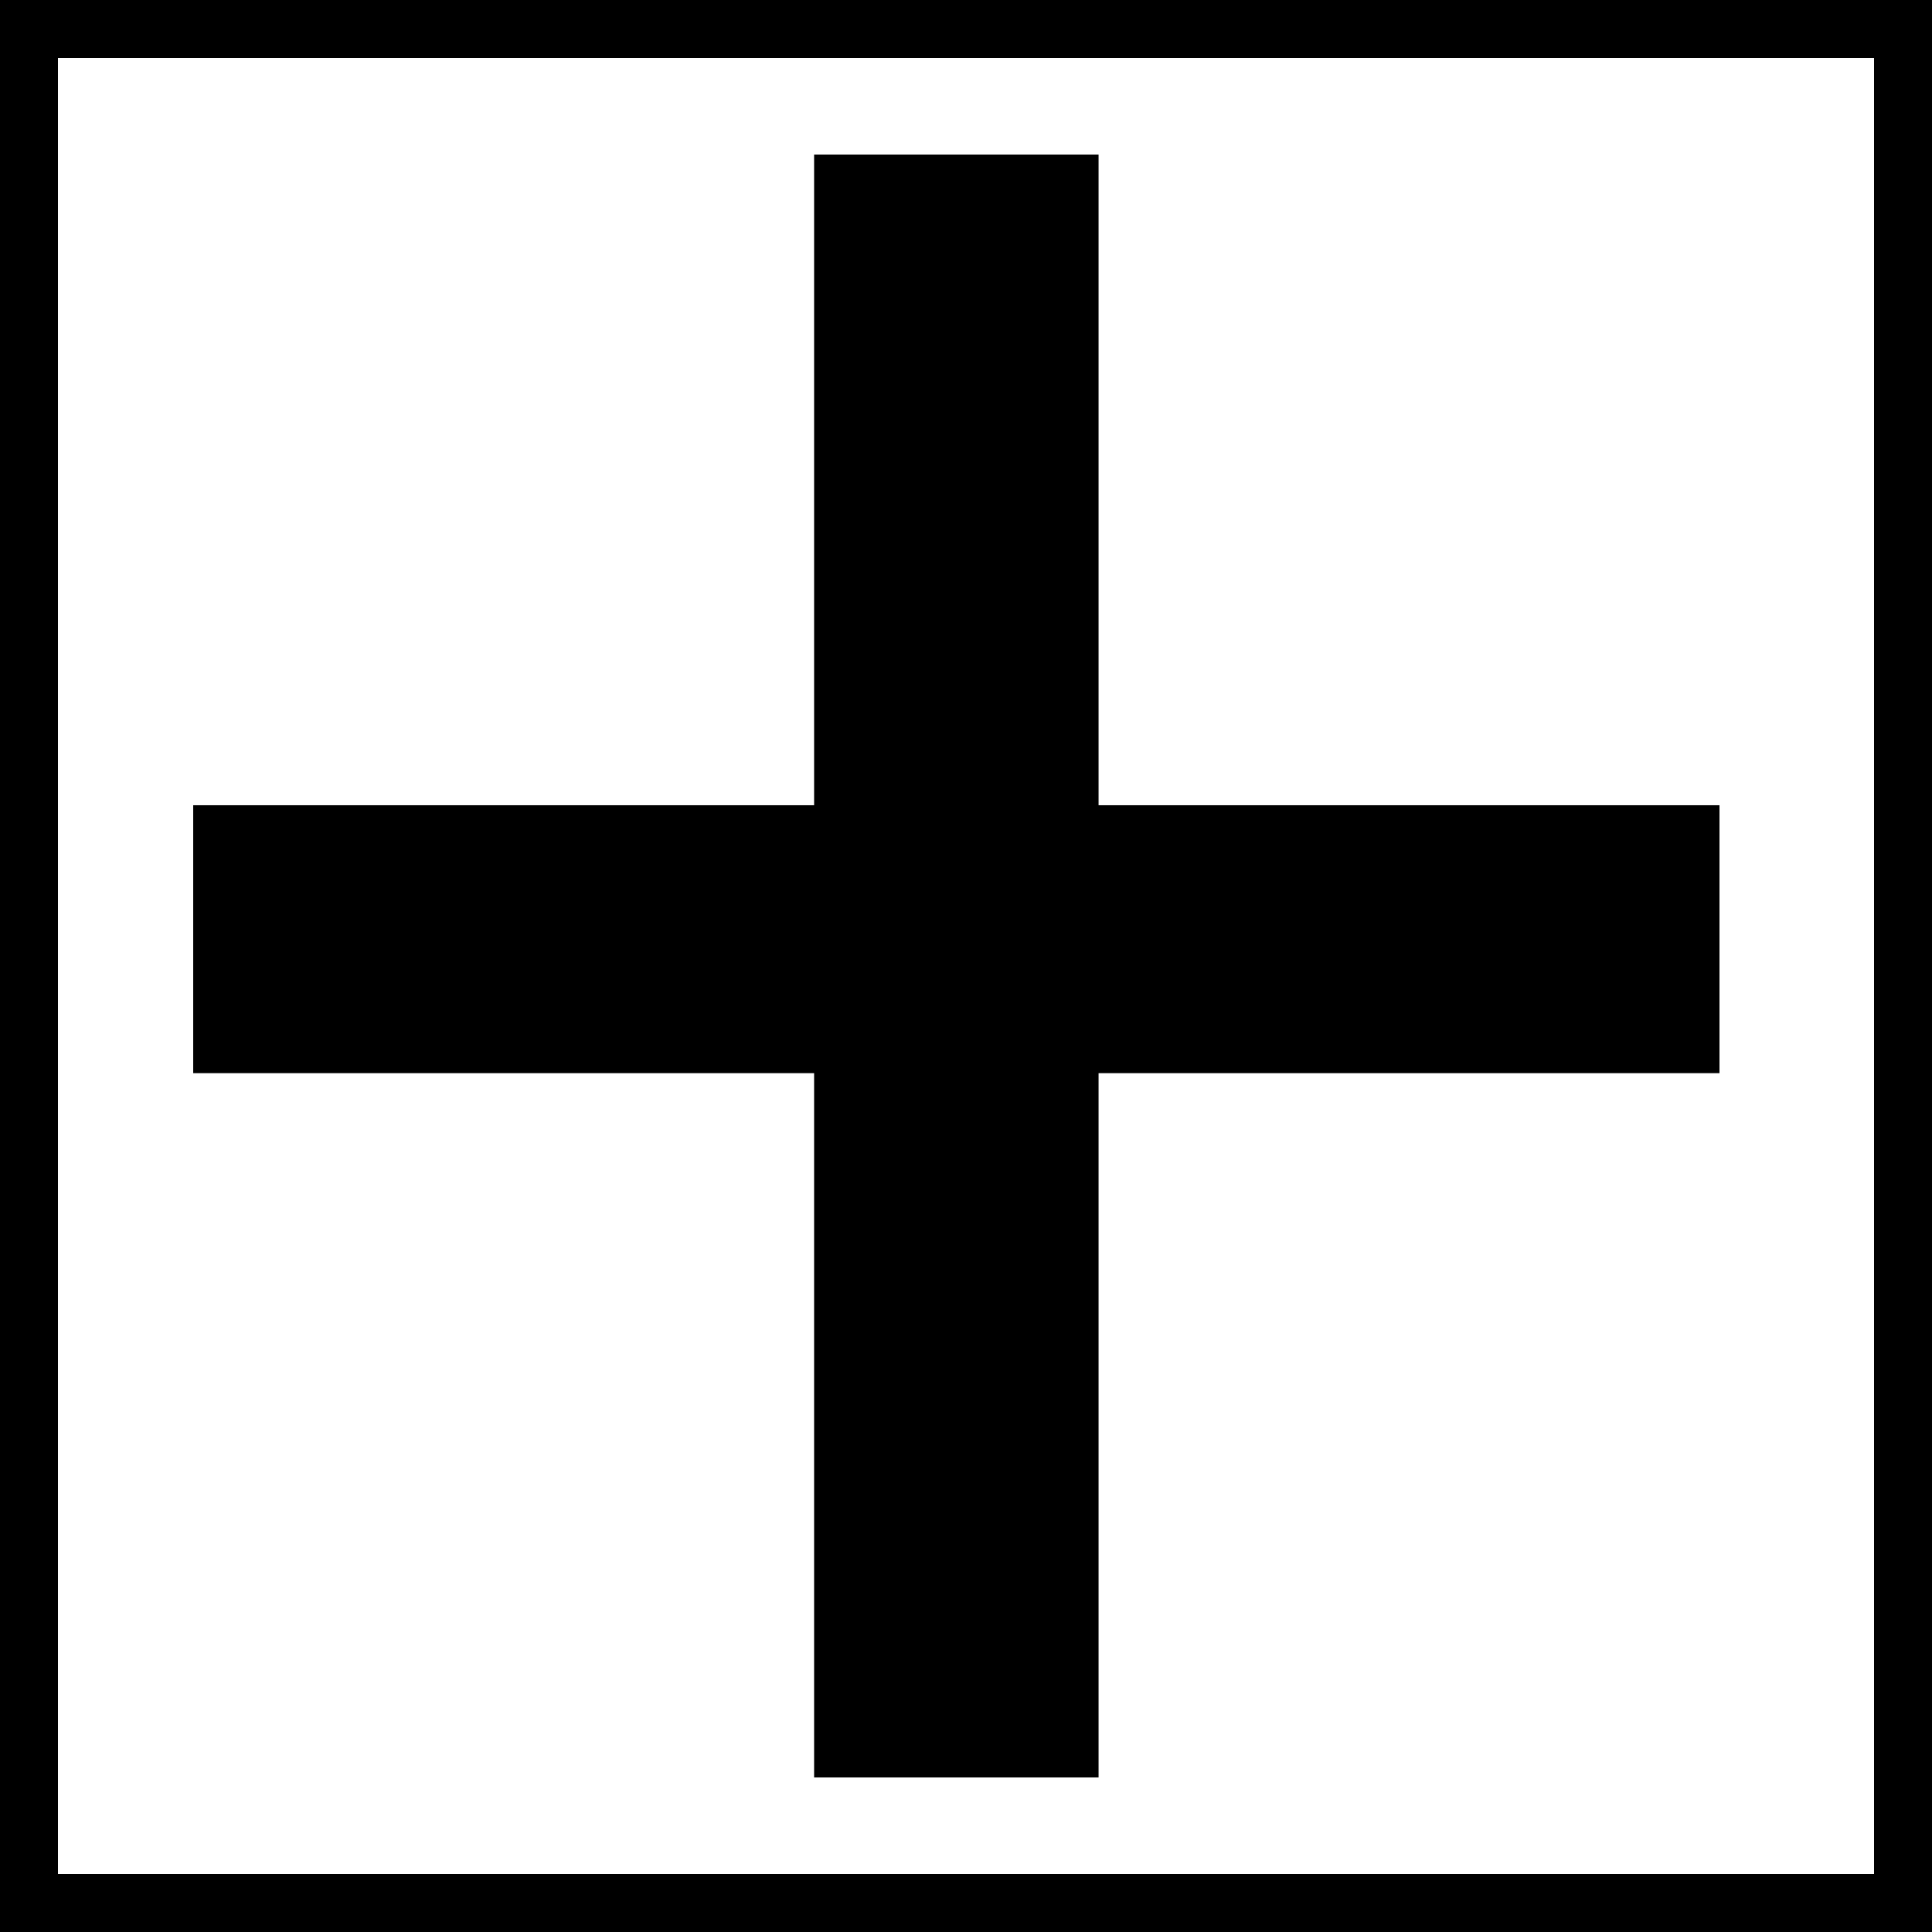 <svg width="100" height="100" viewBox="0 0 100 100" fill="none" xmlns="http://www.w3.org/2000/svg">
<rect x="1.5" y="1.5" width="97" height="97" stroke="black" stroke-width="3"/>
<path d="M56.862 41.679H89V55.547H56.862V92H42.138V55.547H10V41.679H42.138V8H56.862V41.679Z" fill="black"/>
</svg>
